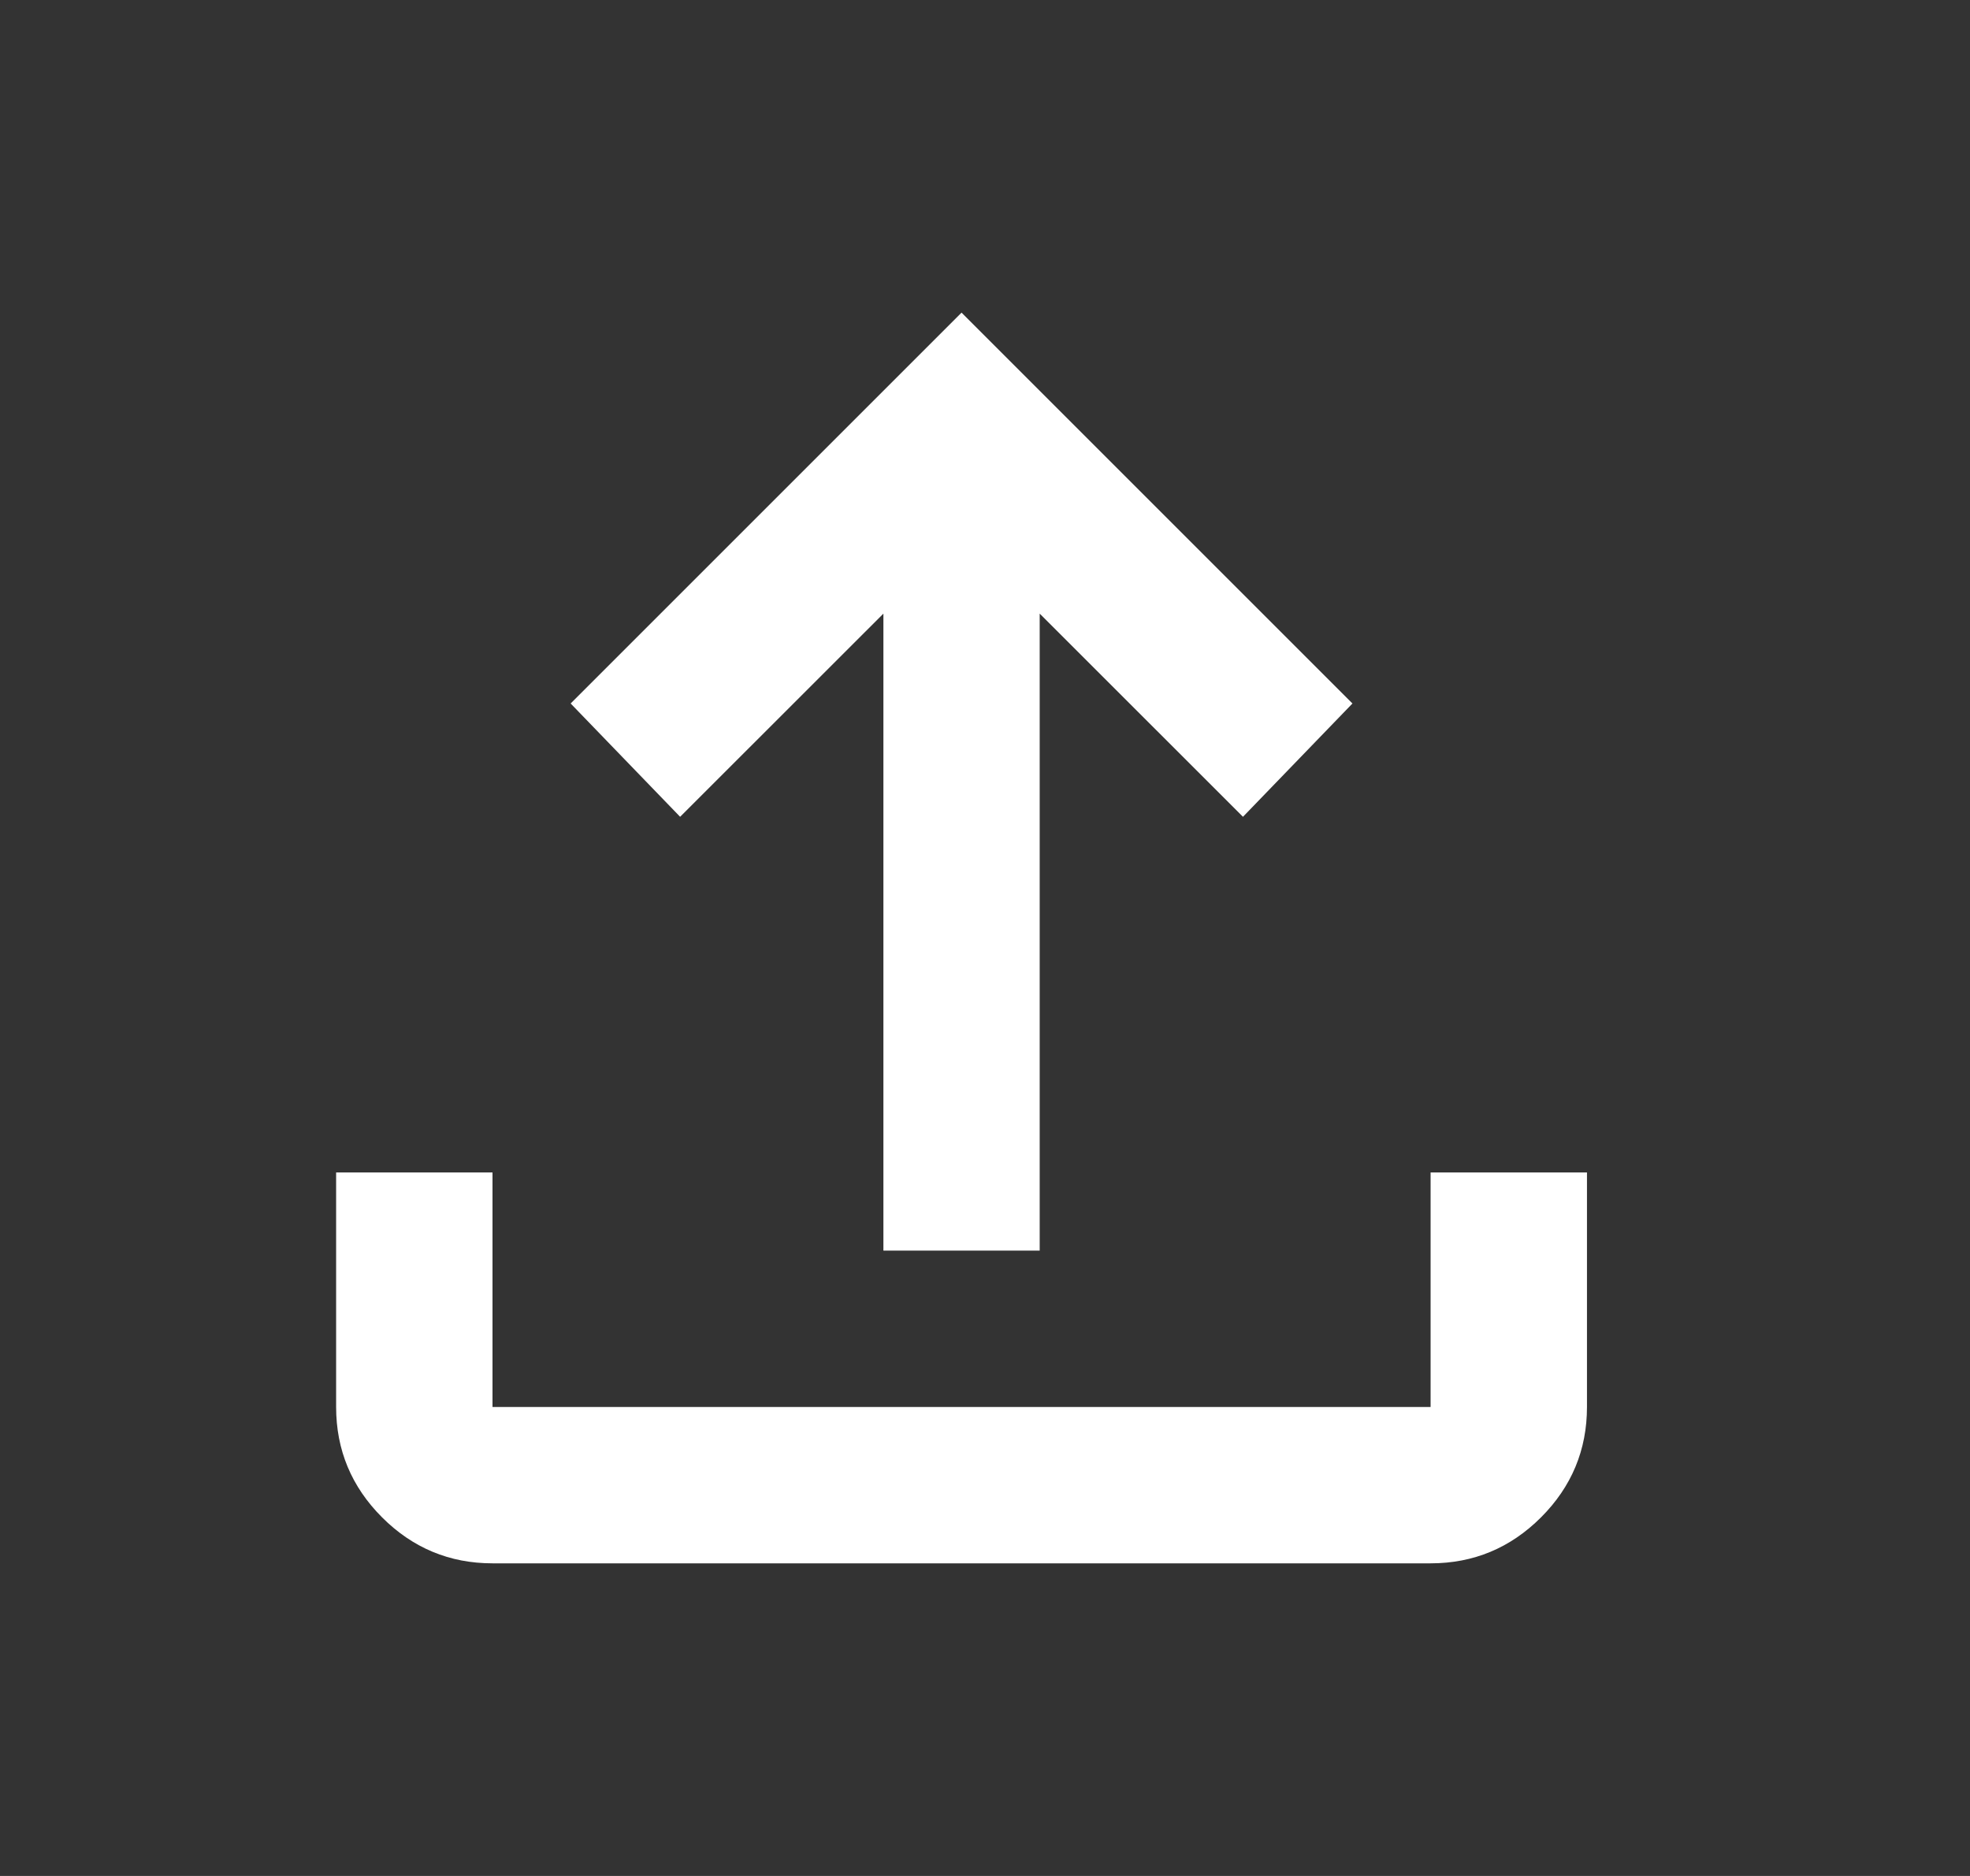 <svg width="21" height="20" viewBox="0 0 21 20" fill="none" xmlns="http://www.w3.org/2000/svg">
<rect x="0" y="0" width="21" height="20" fill="#333333" stroke="none"/>
<path d="M9.417 13.333V6.542L7.25 8.708L6.083 7.5L10.25 3.333L14.417 7.5L13.25 8.708L11.083 6.542V13.333H9.417ZM5.25 16.667C4.792 16.667 4.399 16.503 4.073 16.177C3.747 15.851 3.583 15.458 3.583 15V12.5H5.25V15H15.25V12.5H16.917V15C16.917 15.458 16.753 15.851 16.427 16.177C16.101 16.503 15.708 16.667 15.25 16.667H5.25Z" fill="white"/>
</svg>
